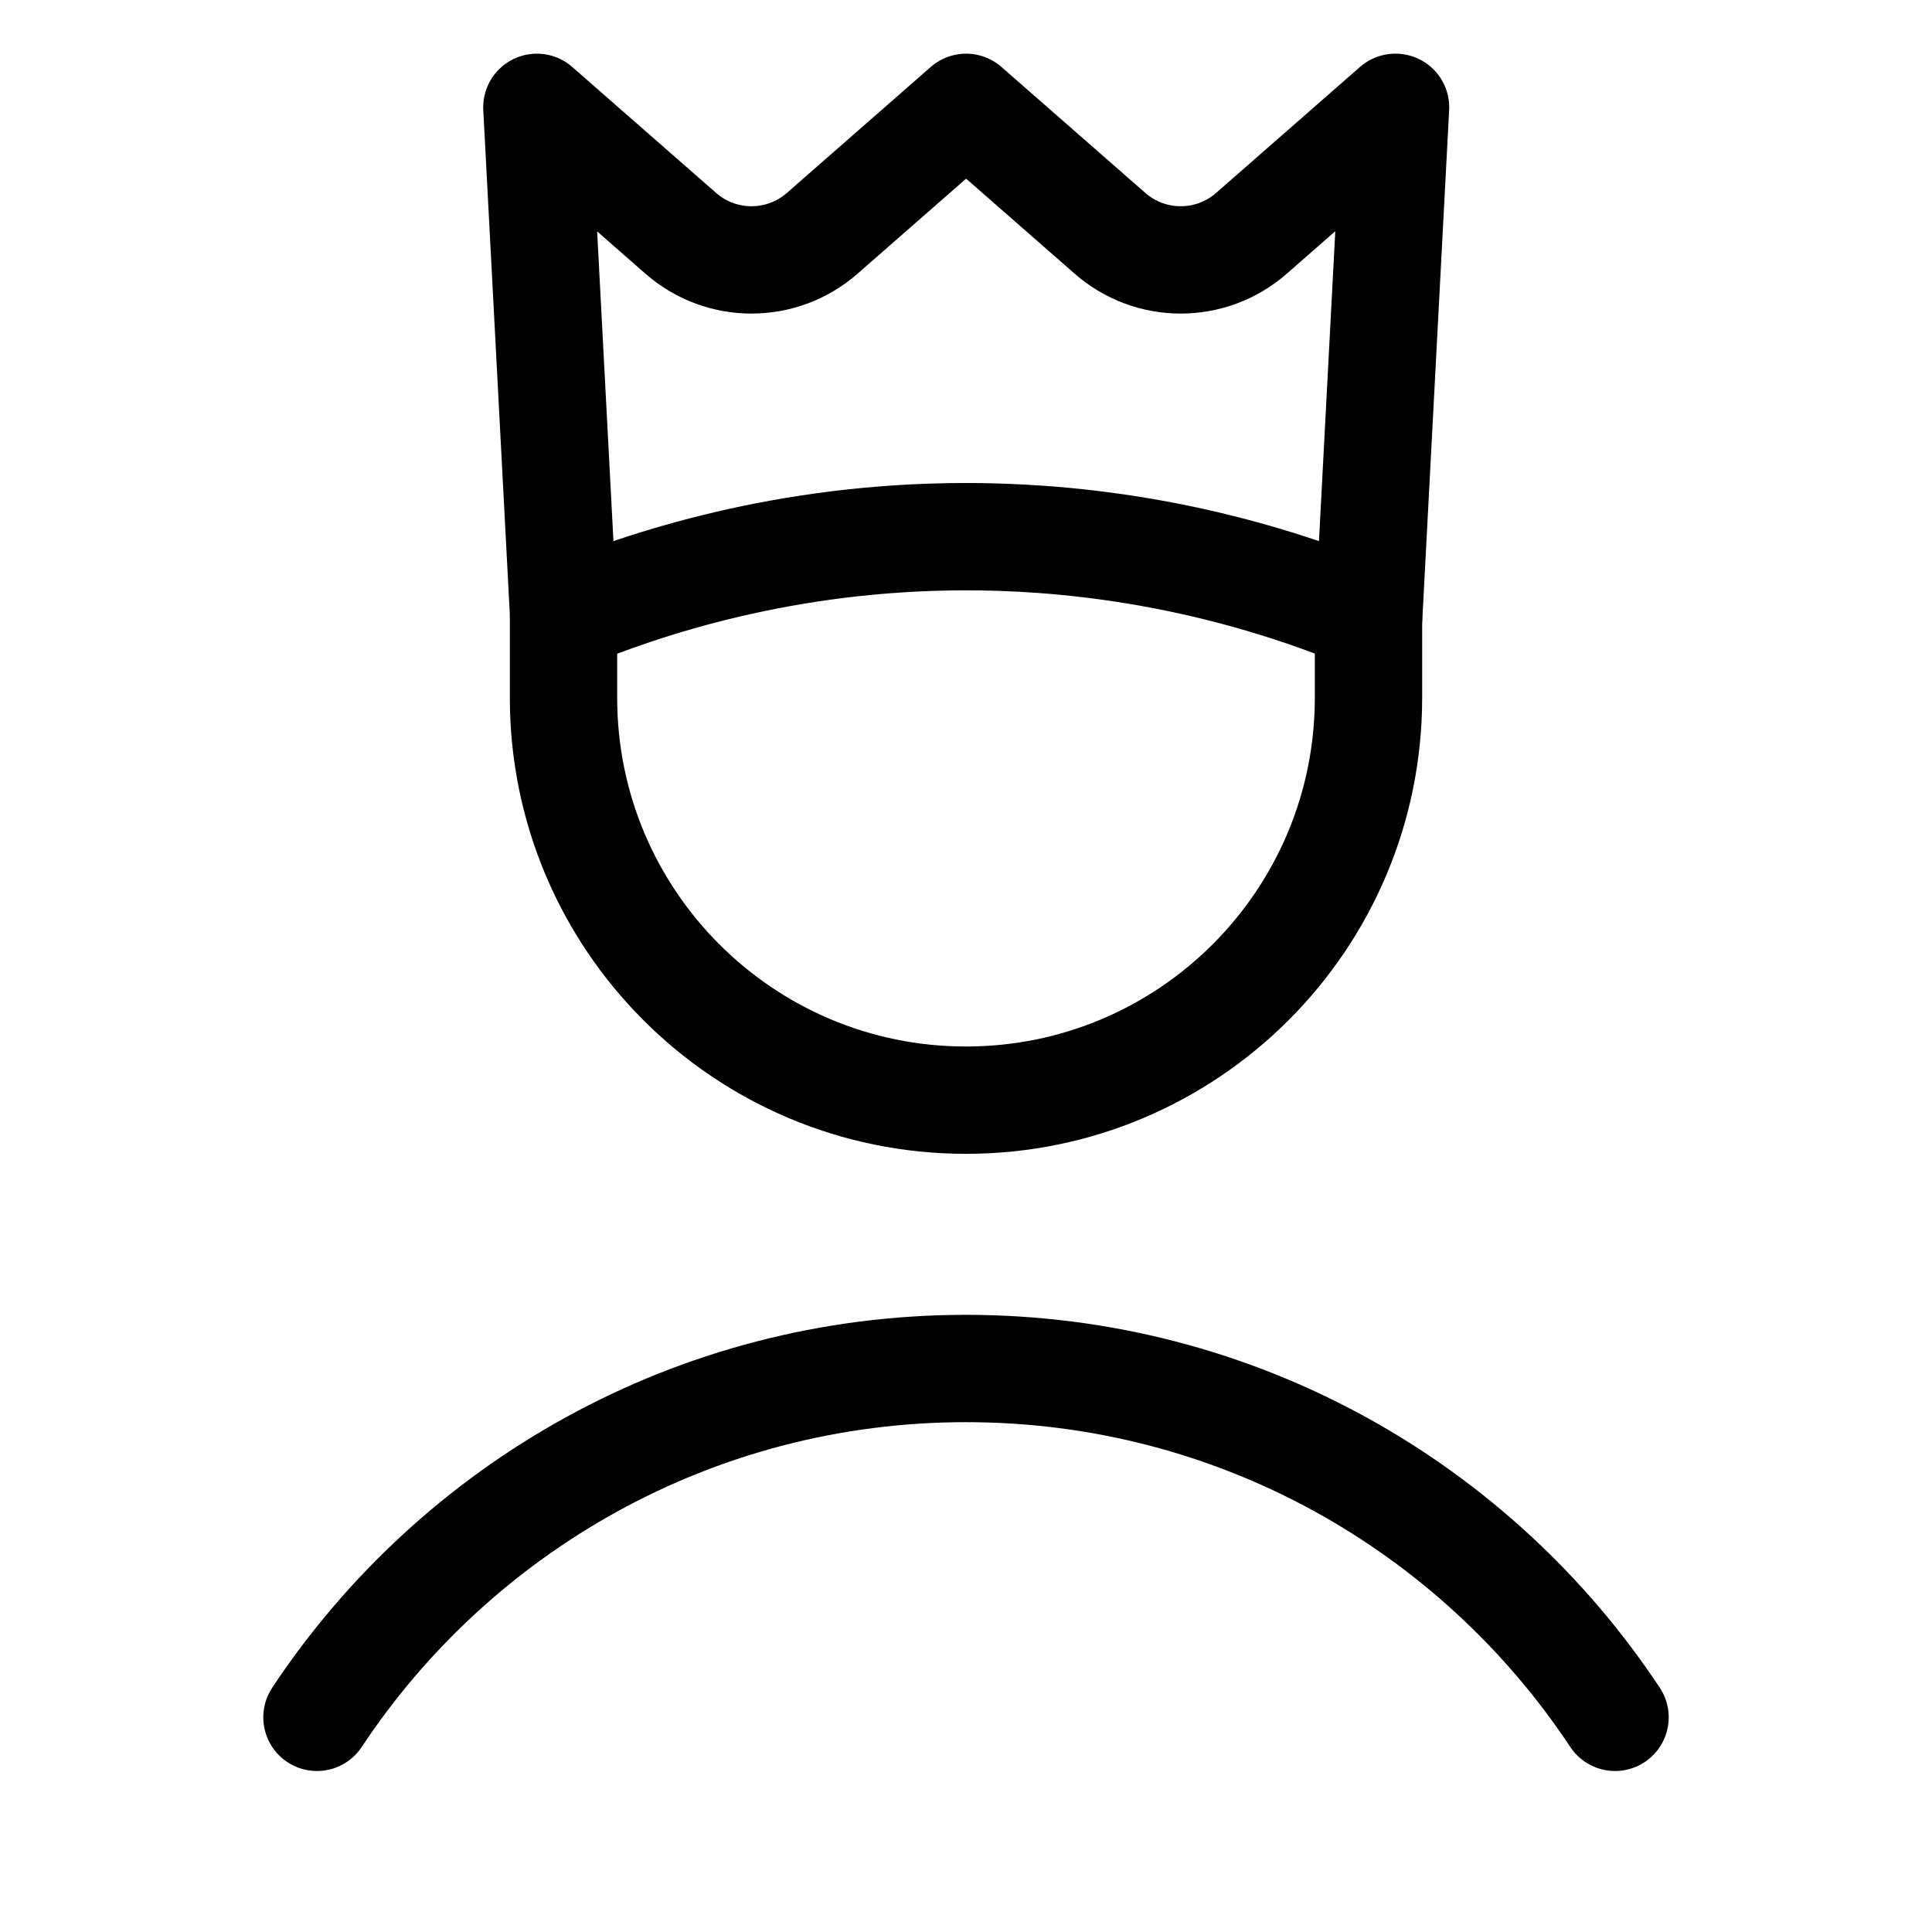 <svg xmlns="http://www.w3.org/2000/svg" height="18" width="18" viewBox="0 0 18 18"><title>user crown</title><g fill="none" stroke="currentColor" class="nc-icon-wrapper"><path d="M5.25,5.75v.75c0,2.071,1.679,3.75,3.75,3.75s3.75-1.679,3.75-3.75v-.75" stroke-linecap="round" stroke-linejoin="round"></path><path d="M2.953,16c1.298-1.958,3.522-3.25,6.047-3.25s4.749,1.291,6.047,3.25" stroke-linecap="round" stroke-linejoin="round" stroke="currentColor"></path><path d="M13,1l-1.341,1.174c-.377,.33-.94,.33-1.317,0l-1.341-1.174-1.341,1.174c-.377,.33-.94,.33-1.317,0l-1.341-1.174,.25,4.75c.754-.314,2.067-.75,3.75-.75,.817,0,2.196,.103,3.75,.75l.25-4.75Z" stroke-linecap="round" stroke-linejoin="round"></path></g></svg>